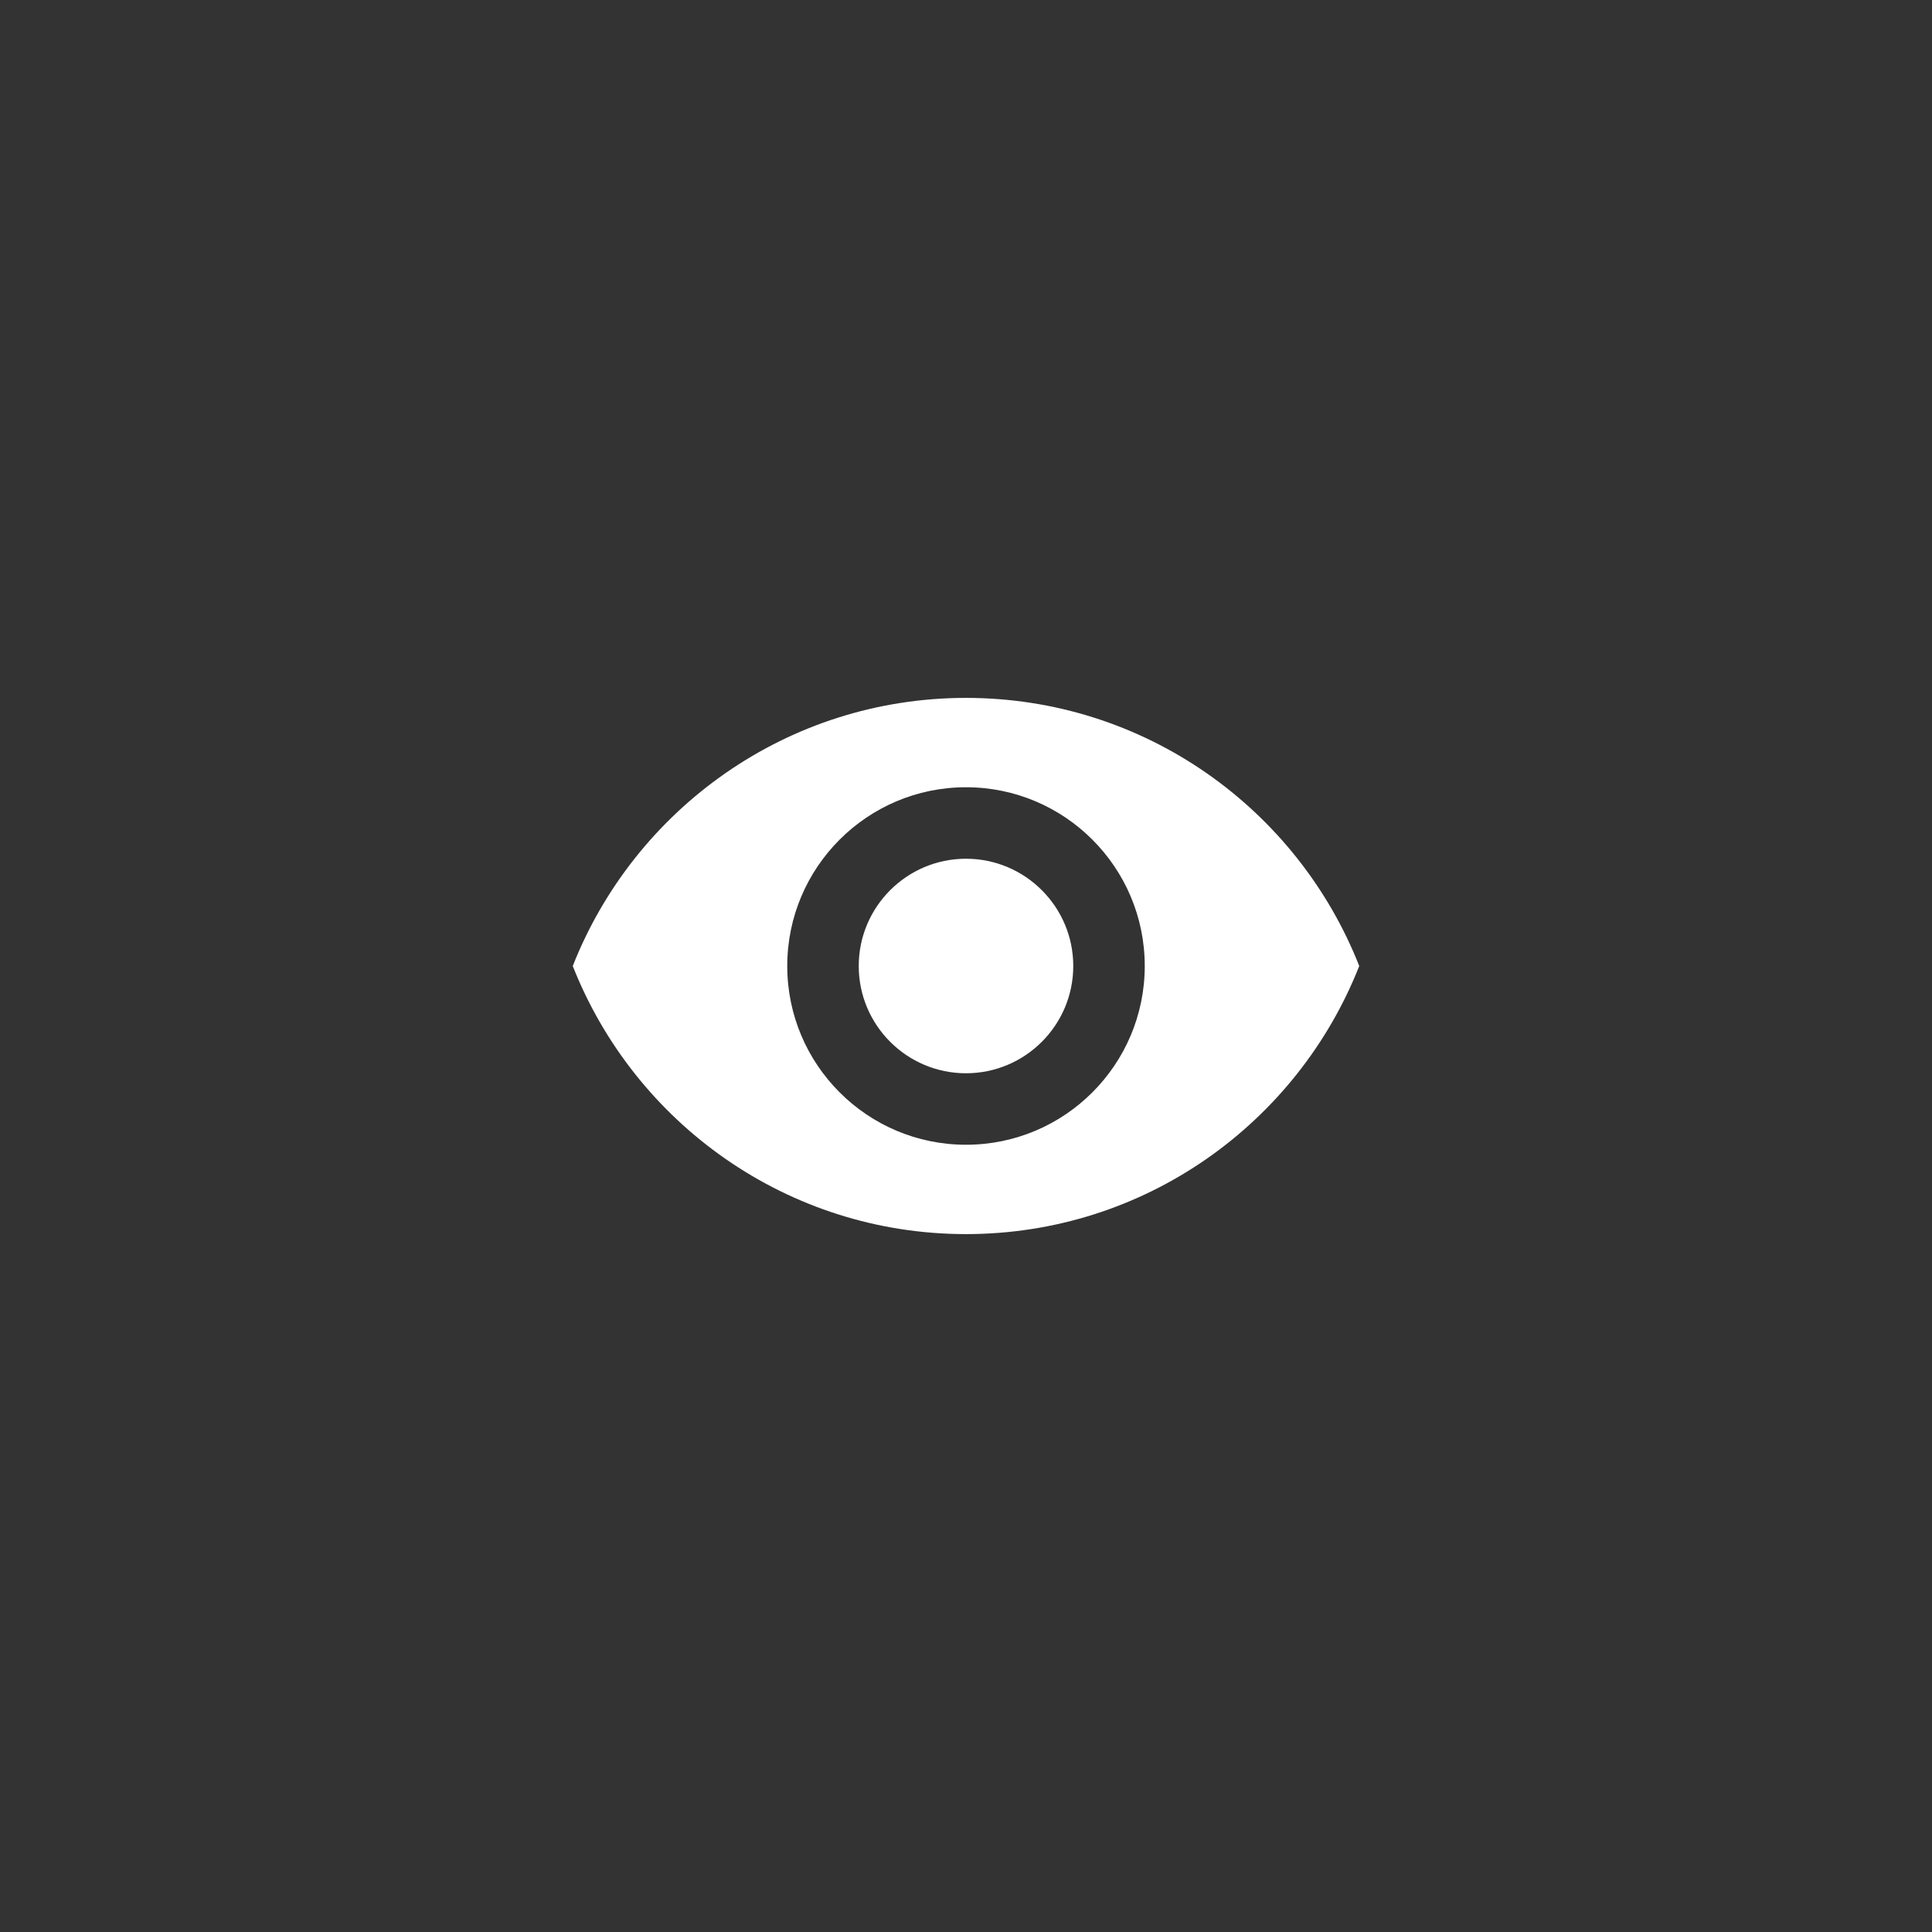 <svg version="1.1" xmlns="http://www.w3.org/2000/svg" xmlns:xlink="http://www.w3.org/1999/xlink" width="48" height="48"><rect width="100%" height="100%" fill="#333333" stroke="none"/><defs><linearGradient x1="0" y1="0" x2="0" y2="0" gradientUnits="userSpaceOnUse" id="color-1"><stop offset="0" stop-color="#000000" stop-opacity="0.3"></stop><stop offset="1" stop-color="#000000" stop-opacity="0"></stop></linearGradient><filter id="dropshadow-base"><feColorMatrix type="matrix" values="0 0 0 0 0  0 0 0 0 0  0 0 0 0 0  0 0 0 .8 0"></feColorMatrix> <feOffset dx="0" dy="1"></feOffset> <feGaussianBlur stdDeviation="1"></feGaussianBlur> <feComposite in="SourceGraphic"></feComposite></filter><filter id="dropshadow-banner" x="-10%" y="-10%" width="120%" height="130%"><feColorMatrix type="matrix" values="0 0 0 0 0  0 0 0 0 0  0 0 0 0 0  0 0 0 .4 0"></feColorMatrix> <feOffset dx="0" dy="1"></feOffset> <feGaussianBlur stdDeviation="0.5"></feGaussianBlur> <feComposite in="SourceGraphic"></feComposite></filter></defs><g fill="none" fill-rule="nonzero" stroke="none" stroke-width="none" stroke-linecap="butt" stroke-linejoin="miter" stroke-miterlimit="10" stroke-dasharray="" stroke-dashoffset="0" font-family="none" font-weight="none" font-size="none" text-anchor="none" style="mix-blend-mode: normal"><path d="M2,24c0,-12.15 9.85,-22 22,-22c12.15,0 22,9.85 22,22c0,12.15 -9.85,22 -22,22c-12.15,0 -22,-9.85 -22,-22z" id="base 1 5" fill-opacity="0" fill="#512da8" stroke-width="1"></path><path d="" fill="url(#color-1)" stroke-width="1"></path><path d="M24,17.339c-4.441,0 -8.234,2.762 -9.77,6.661c1.537,3.899 5.329,6.661 9.77,6.661c4.445,0 8.234,-2.762 9.77,-6.661c-1.537,-3.899 -5.325,-6.661 -9.77,-6.661zM24,28.441c-2.451,0 -4.441,-1.99 -4.441,-4.441c0,-2.451 1.99,-4.441 4.441,-4.441c2.451,0 4.441,1.99 4.441,4.441c0,2.451 -1.99,4.441 -4.441,4.441zM24,21.335c-1.47,0 -2.665,1.195 -2.665,2.665c0,1.47 1.195,2.665 2.665,2.665c1.47,0 2.665,-1.195 2.665,-2.665c0,-1.47 -1.195,-2.665 -2.665,-2.665z" fill="none" stroke-width="0"></path><path d="M33.77,24c-1.537,3.899 -5.325,6.661 -9.77,6.661c-4.441,0 -8.234,-2.762 -9.77,-6.661c1.537,-3.899 5.329,-6.661 9.77,-6.661c4.445,0 8.234,2.762 9.77,6.661zM28.441,24c0,-2.451 -1.99,-4.441 -4.441,-4.441c-2.451,0 -4.441,1.99 -4.441,4.441c0,2.451 1.99,4.441 4.441,4.441c2.451,0 4.441,-1.99 4.441,-4.441zM26.665,24c0,1.47 -1.195,2.665 -2.665,2.665c-1.47,0 -2.665,-1.195 -2.665,-2.665c0,-1.47 1.195,-2.665 2.665,-2.665c1.47,0 2.665,1.195 2.665,2.665z" fill="#ffffff" stroke-width="0"></path><path d="M2,24c0,-12.15 9.85,-22 22,-22c12.15,0 22,9.85 22,22c0,12.15 -9.85,22 -22,22c-12.15,0 -22,-9.85 -22,-22z" id="base 1 1 1" fill="none" stroke-width="1"></path><g fill="#000000" stroke-width="1" font-family="Roboto, sans-serif" font-weight="400" font-size="14" text-anchor="start"></g><rect x="2" y="2" width="44" height="22" fill="none" stroke-width="1"></rect><path d="M2,24v-22h44v22z" fill="none" stroke-width="1"></path><path d="M2,24v-22h44v22z" fill="none" stroke-width="1"></path><path d="M2,24v-22h44v22z" fill="none" stroke-width="1"></path><path d="M2,24v-22h44v22z" fill="none" stroke-width="1"></path></g></svg>